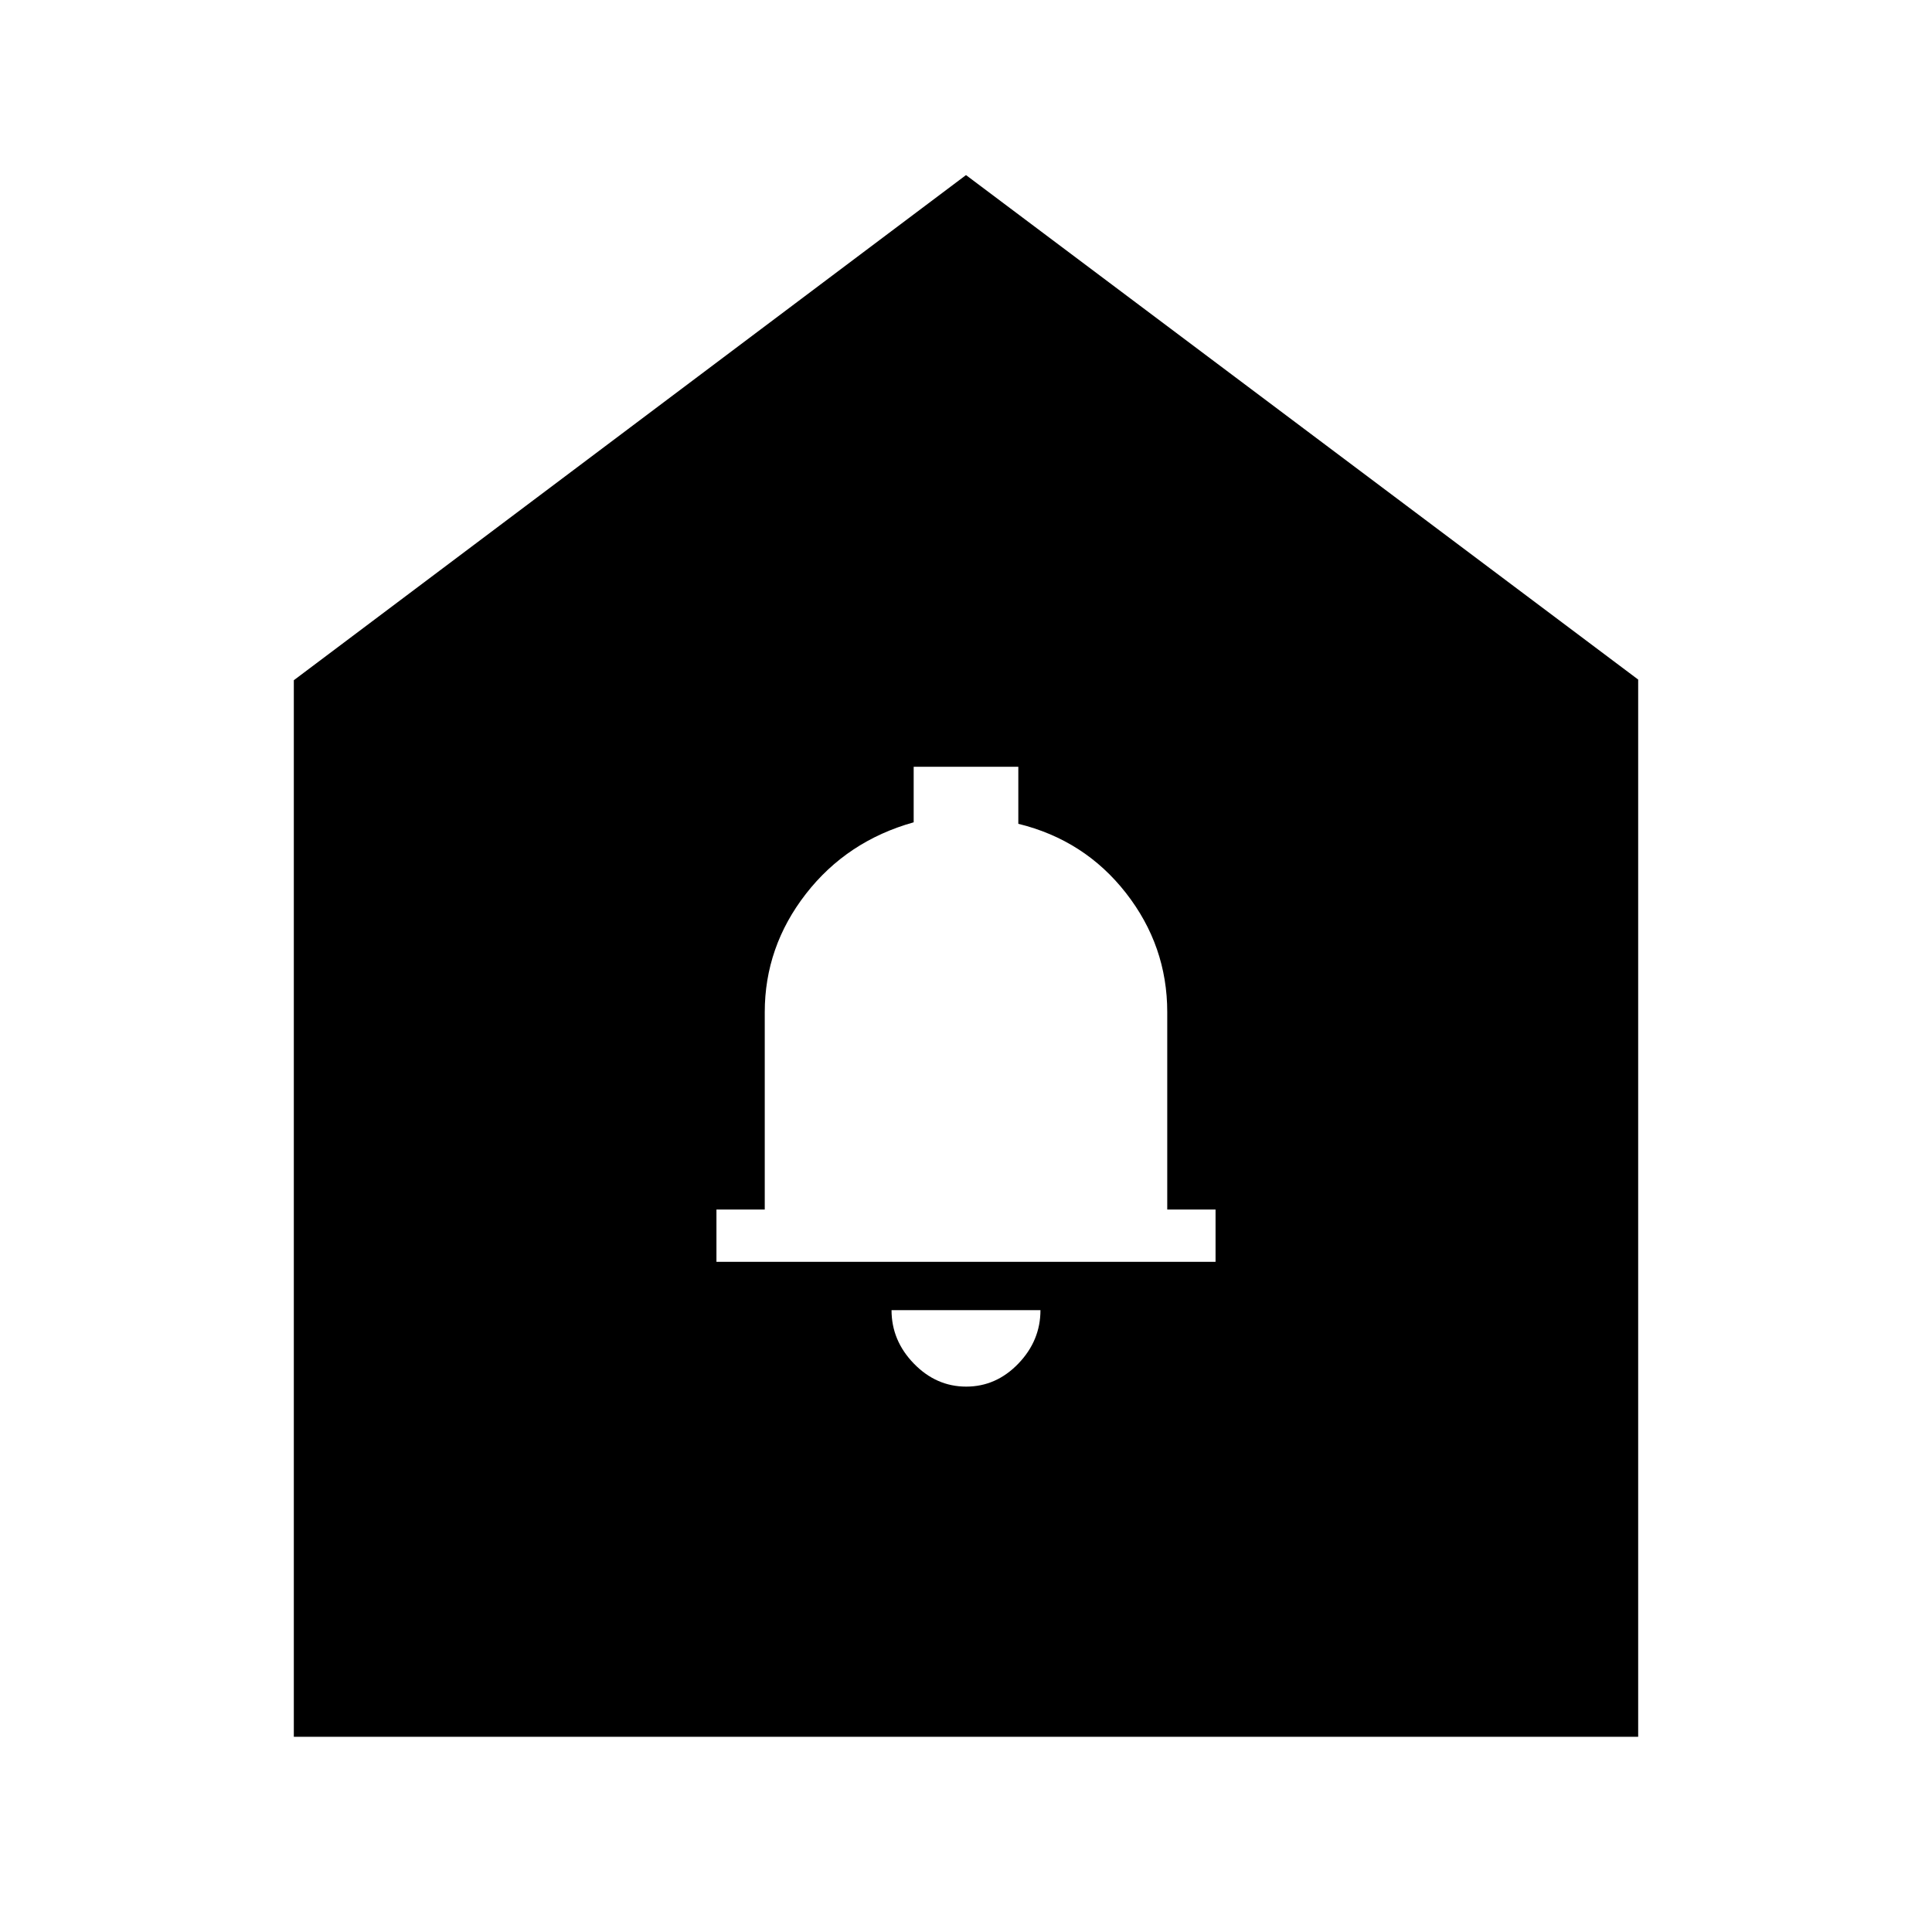<svg xmlns="http://www.w3.org/2000/svg" height="20" viewBox="0 -960 960 960" width="20"><path d="M480.11-271Q495-271 506-282.42q11-11.43 11-26.58h-74q0 15.15 11.11 26.58 11.1 11.42 26 11.42ZM356-333h248v-26h-24v-98.09q0-32.91-20.53-59.2-20.54-26.29-53.47-34.37V-579h-52v27.6q-33.13 9.28-53.57 35.58Q380-489.52 380-457v98h-24v26ZM146-97v-525l334-251 334 250.67V-97H146Z"/></svg>